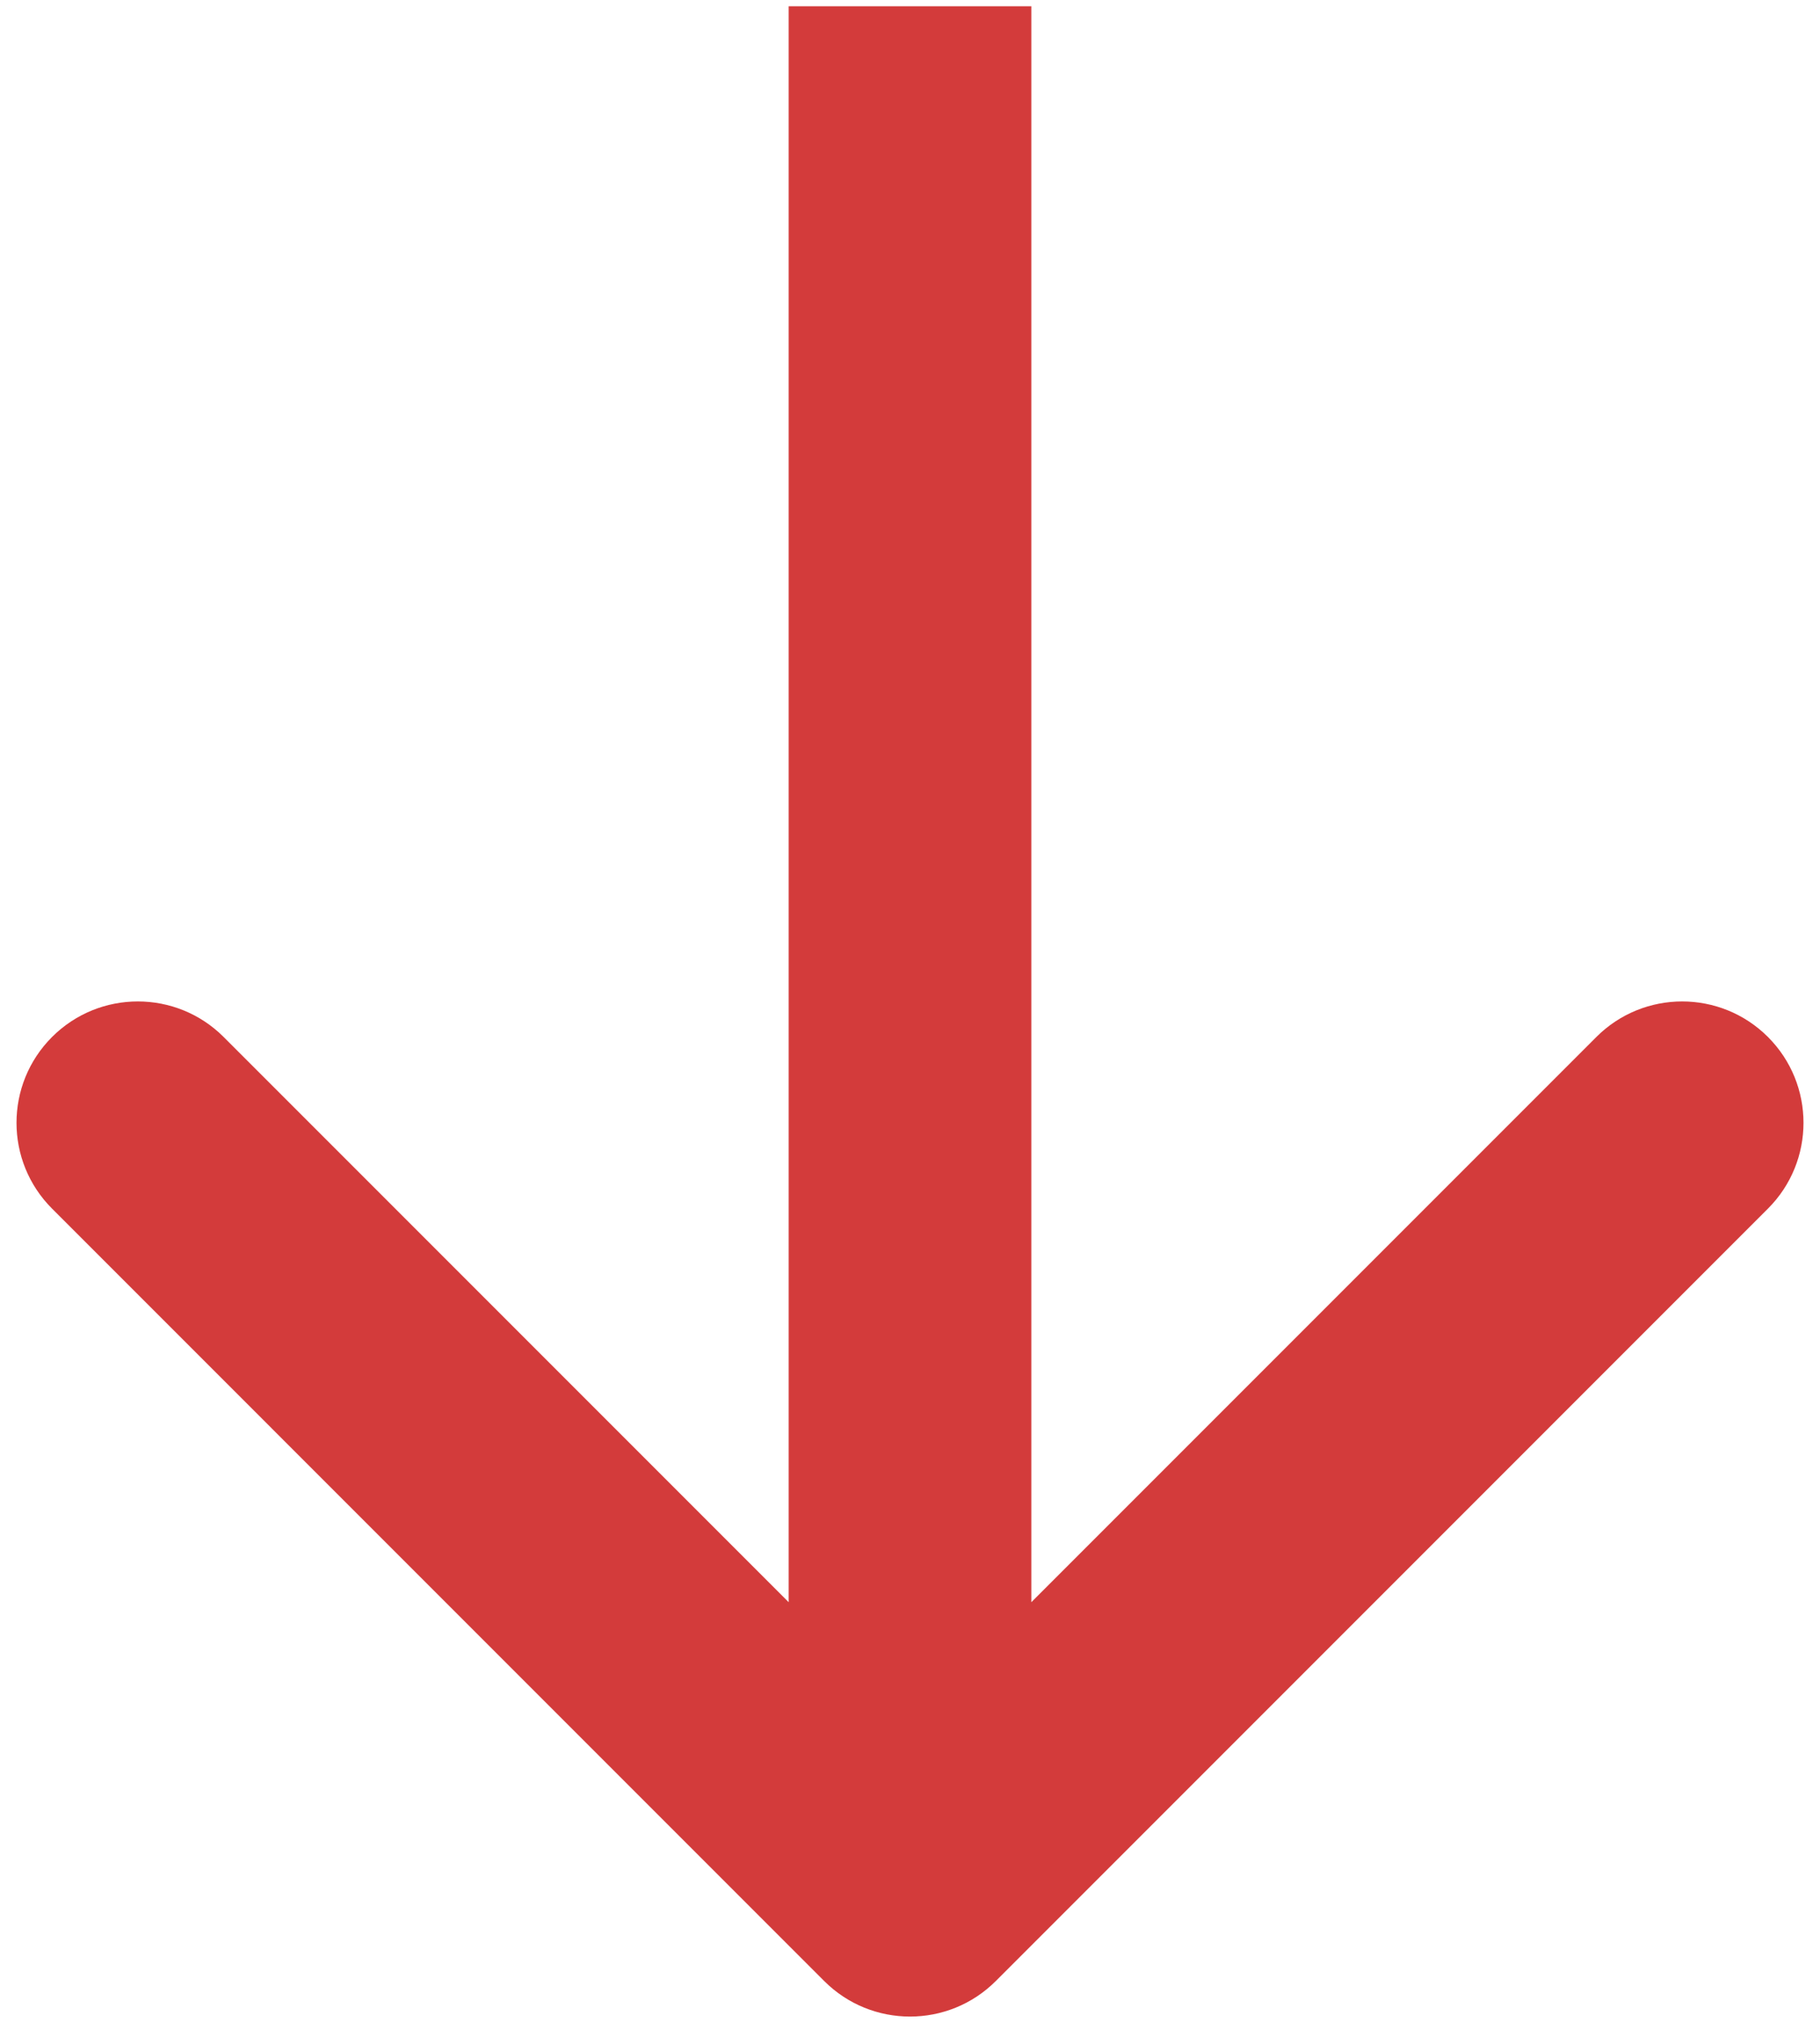 <svg width="90" height="100" viewBox="0 0 90 100" fill="none" xmlns="http://www.w3.org/2000/svg">
<path d="M40.757 97.933C43.1 100.276 46.9 100.276 49.243 97.933L87.426 59.749C89.77 57.406 89.77 53.607 87.426 51.264C85.083 48.921 81.284 48.921 78.941 51.264L45 85.205L11.059 51.264C8.716 48.921 4.917 48.921 2.574 51.264C0.23 53.607 0.23 57.406 2.574 59.749L40.757 97.933ZM39 0.31L39 93.691H51L51 0.31L39 0.31Z" fill="#D33B3B"/>
</svg>
